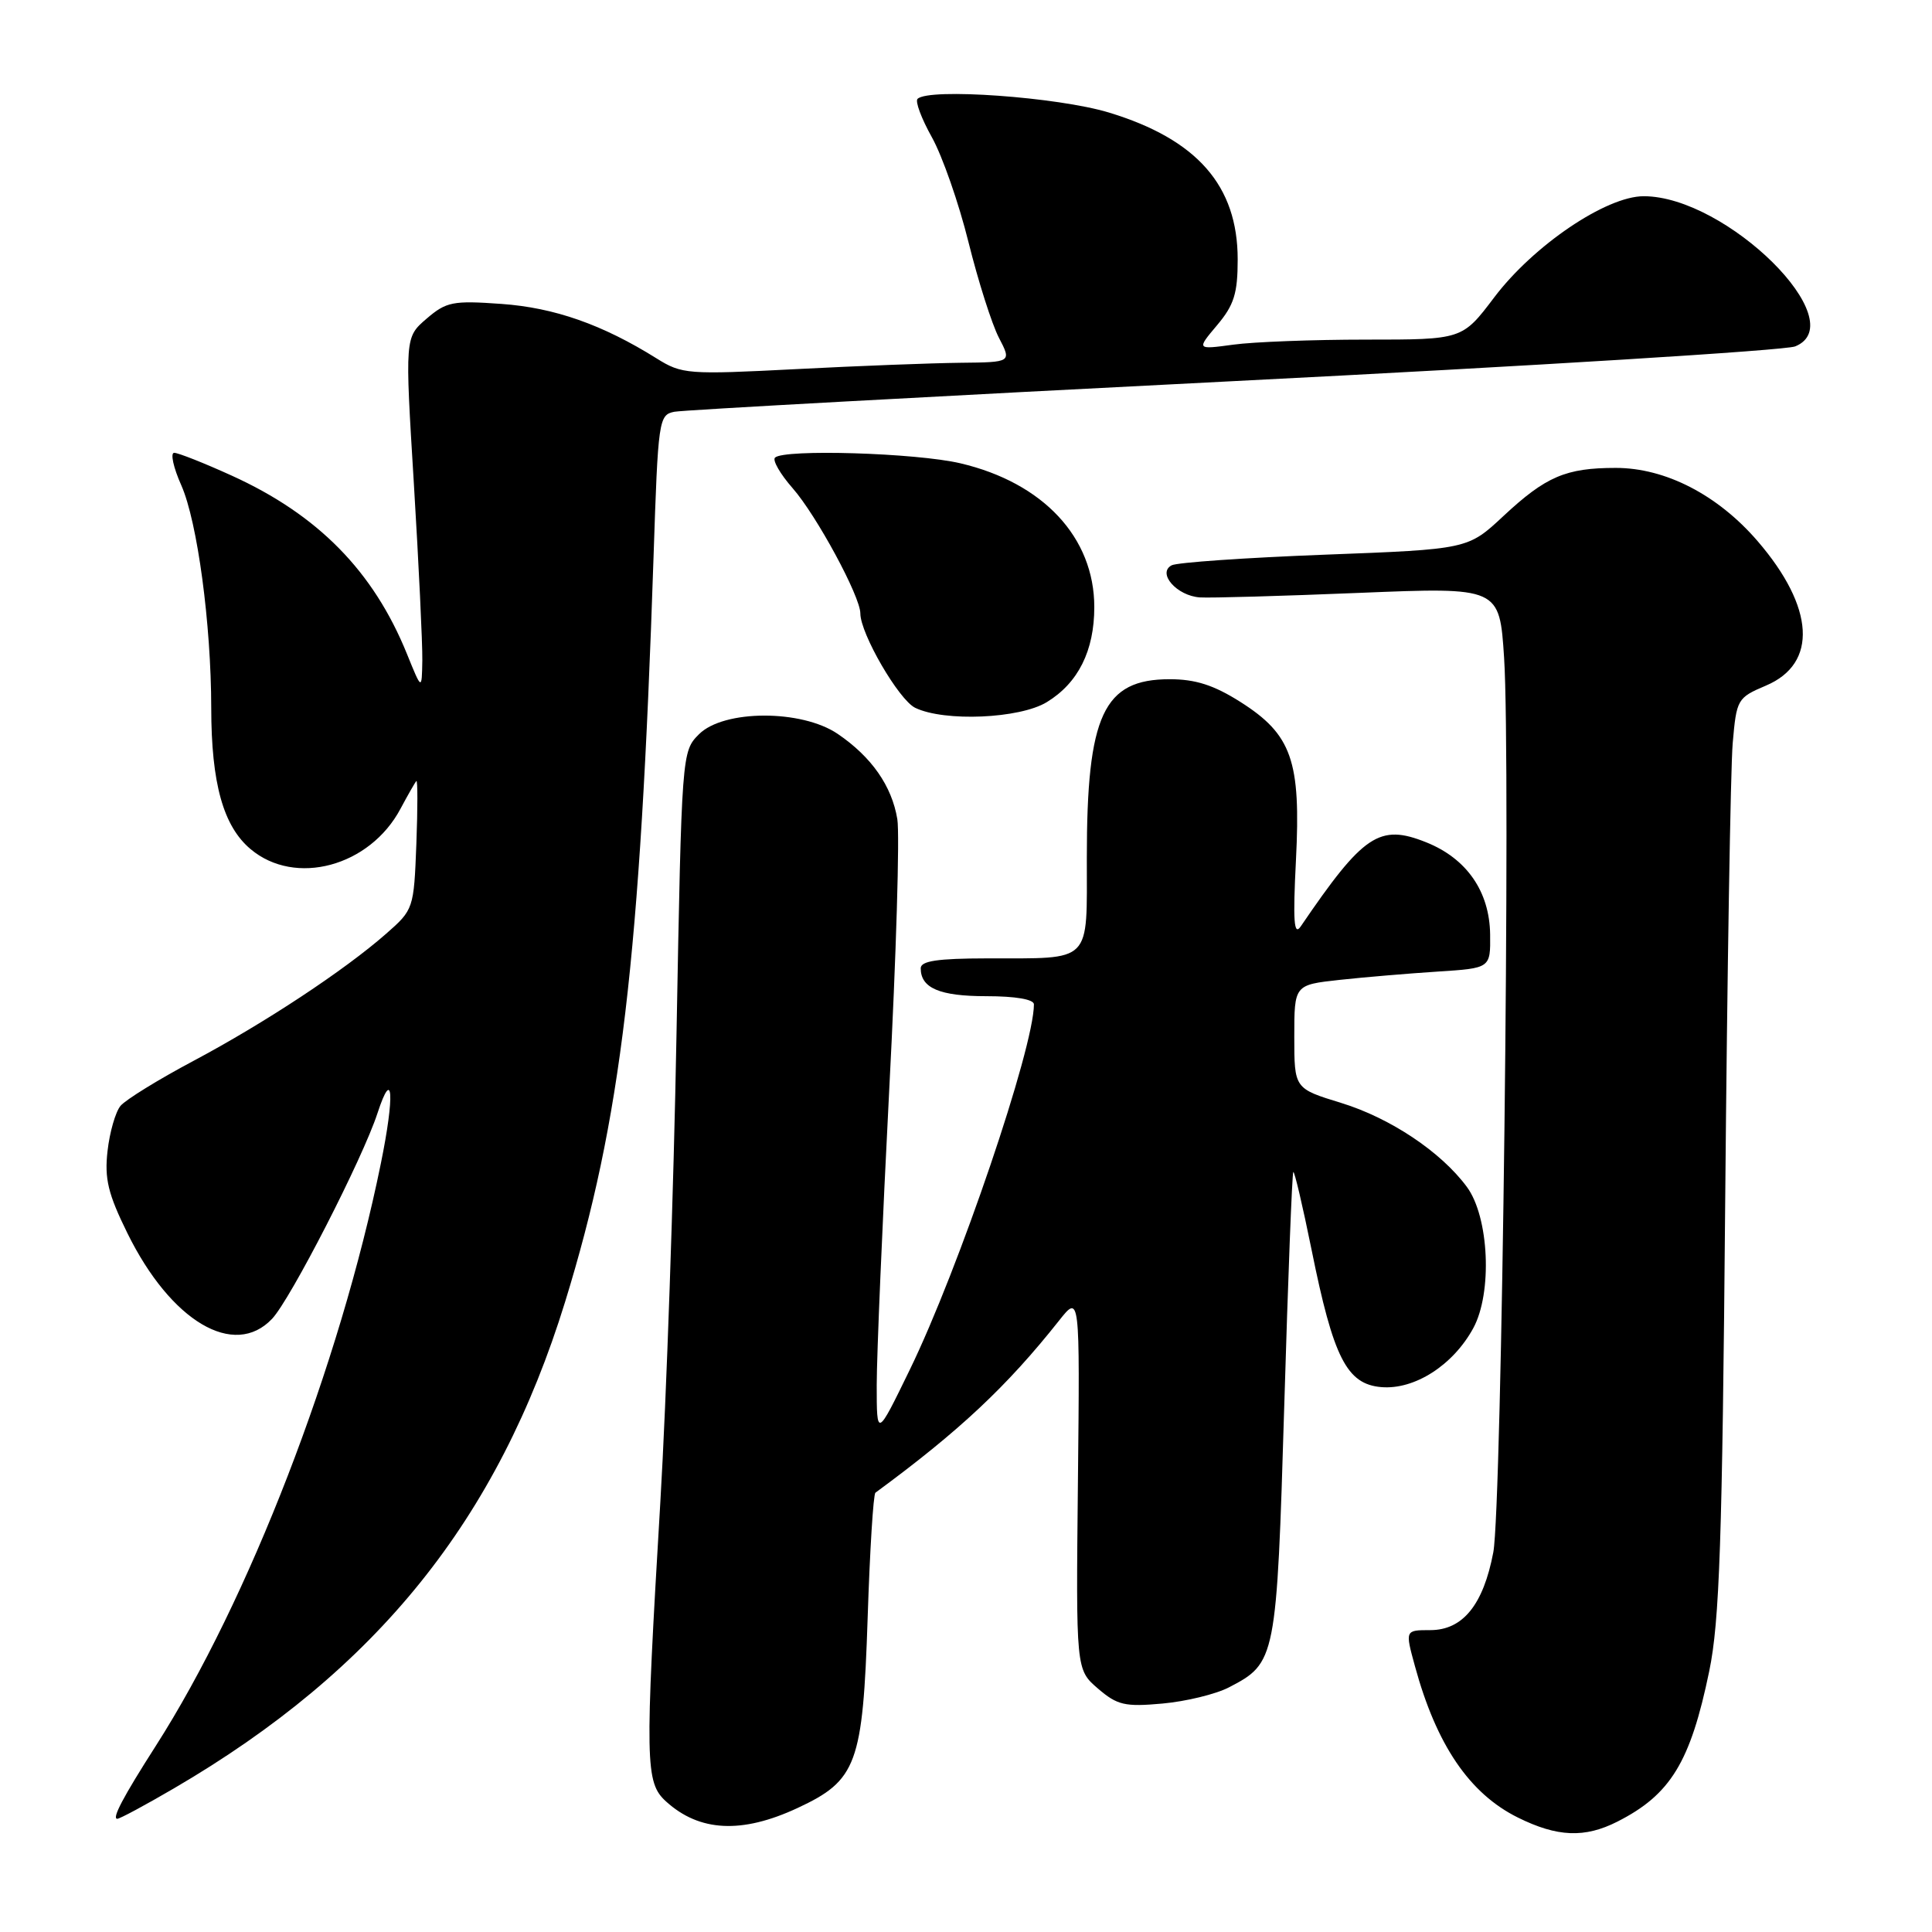<?xml version="1.0" encoding="UTF-8" standalone="no"?>
<!DOCTYPE svg PUBLIC "-//W3C//DTD SVG 1.1//EN" "http://www.w3.org/Graphics/SVG/1.1/DTD/svg11.dtd" >
<svg xmlns="http://www.w3.org/2000/svg" xmlns:xlink="http://www.w3.org/1999/xlink" version="1.1" viewBox="0 0 256 256">
 <g >
 <path fill="currentColor"
d=" M 214.30 241.38 C 221.35 237.81 223.99 233.50 226.48 221.45 C 227.85 214.83 228.21 204.36 228.60 159.00 C 228.86 129.02 229.31 101.80 229.59 98.50 C 230.10 92.64 230.20 92.46 234.01 90.84 C 240.89 87.92 240.45 80.48 232.90 71.71 C 227.62 65.58 220.69 62.00 214.10 62.00 C 207.49 62.00 204.84 63.13 199.22 68.37 C 194.50 72.78 194.50 72.78 175.50 73.50 C 165.05 73.90 155.93 74.53 155.24 74.91 C 153.30 75.96 155.95 78.96 159.00 79.16 C 160.38 79.25 169.87 78.98 180.10 78.56 C 198.69 77.80 198.69 77.80 199.30 87.15 C 200.20 100.99 199.01 199.66 197.87 205.69 C 196.55 212.64 193.83 216.00 189.52 216.00 C 186.18 216.00 186.18 216.00 187.48 220.75 C 190.33 231.21 194.71 237.66 201.14 240.84 C 206.35 243.42 209.98 243.57 214.30 241.38 Z  M 105.68 239.57 C 113.54 235.91 114.33 233.76 114.97 214.33 C 115.26 205.44 115.72 197.99 116.00 197.79 C 127.13 189.61 133.41 183.72 140.32 175.00 C 143.09 171.50 143.09 171.50 142.83 196.37 C 142.57 221.23 142.57 221.23 145.48 223.74 C 148.05 225.95 149.05 226.18 154.03 225.73 C 157.14 225.45 161.09 224.49 162.83 223.59 C 169.08 220.35 169.16 219.94 170.17 186.27 C 170.67 169.39 171.21 155.46 171.37 155.30 C 171.52 155.14 172.61 159.78 173.79 165.60 C 176.68 179.92 178.45 183.41 183.03 183.80 C 187.43 184.17 192.53 180.91 195.21 176.00 C 197.77 171.31 197.32 161.25 194.36 157.26 C 190.92 152.61 184.21 148.14 177.70 146.14 C 171.50 144.24 171.50 144.24 171.50 137.37 C 171.50 130.50 171.50 130.50 177.50 129.84 C 180.80 129.48 186.65 128.99 190.50 128.74 C 197.50 128.29 197.50 128.29 197.45 123.83 C 197.38 118.13 194.35 113.76 188.98 111.61 C 182.78 109.13 180.67 110.54 172.35 122.76 C 171.45 124.07 171.31 122.08 171.72 113.98 C 172.39 100.80 171.17 97.33 164.36 93.01 C 160.84 90.78 158.41 90.00 154.99 90.00 C 146.21 90.00 144.01 94.72 144.01 113.63 C 144.00 127.84 144.87 126.96 130.75 126.99 C 124.24 127.00 122.00 127.33 122.00 128.30 C 122.00 130.93 124.51 132.00 130.70 132.00 C 134.56 132.00 137.00 132.42 137.00 133.08 C 137.00 138.86 127.03 168.19 120.55 181.50 C 116.17 190.50 116.17 190.50 116.17 183.50 C 116.17 179.65 116.92 162.03 117.83 144.35 C 118.75 126.67 119.23 110.55 118.90 108.54 C 118.17 104.14 115.49 100.30 111.01 97.25 C 106.22 93.99 95.89 94.02 92.62 97.29 C 90.34 99.57 90.33 99.76 89.64 137.04 C 89.27 157.64 88.30 185.53 87.50 199.00 C 85.44 233.62 85.49 236.19 88.25 238.70 C 92.68 242.73 98.30 243.01 105.68 239.57 Z  M 23.06 236.96 C 49.97 221.25 65.99 201.32 74.88 172.50 C 82.31 148.39 84.82 127.24 86.60 73.74 C 87.20 55.61 87.29 54.97 89.36 54.56 C 90.54 54.33 123.90 52.51 163.50 50.50 C 203.10 48.50 236.57 46.43 237.87 45.90 C 245.67 42.73 228.79 26.00 217.80 26.00 C 212.82 26.00 203.18 32.53 197.98 39.42 C 193.76 45.00 193.76 45.00 181.02 45.00 C 174.01 45.00 166.09 45.30 163.41 45.67 C 158.54 46.33 158.54 46.33 161.27 43.09 C 163.52 40.42 164.00 38.88 164.00 34.37 C 164.00 24.60 158.62 18.46 146.93 14.91 C 140.17 12.86 123.07 11.63 121.58 13.10 C 121.24 13.43 122.10 15.72 123.48 18.19 C 124.86 20.66 127.05 26.92 128.33 32.09 C 129.62 37.27 131.43 42.96 132.36 44.75 C 134.05 48.00 134.05 48.00 127.28 48.07 C 123.55 48.11 113.75 48.48 105.50 48.91 C 91.11 49.65 90.36 49.59 87.00 47.49 C 79.82 43.00 73.46 40.77 66.44 40.27 C 60.00 39.81 59.14 39.98 56.52 42.23 C 53.65 44.70 53.65 44.70 54.84 64.10 C 55.49 74.77 55.99 85.30 55.96 87.50 C 55.89 91.50 55.89 91.50 53.92 86.64 C 49.47 75.67 42.12 68.20 30.68 63.01 C 27.03 61.35 23.61 60.00 23.08 60.00 C 22.55 60.00 22.97 61.95 24.03 64.32 C 26.16 69.15 27.98 82.68 27.99 93.81 C 28.00 103.79 29.58 109.47 33.20 112.51 C 39.11 117.49 49.00 114.82 53.07 107.16 C 54.05 105.33 54.99 103.68 55.17 103.49 C 55.35 103.31 55.35 107.07 55.17 111.83 C 54.84 120.40 54.80 120.54 51.17 123.72 C 45.65 128.57 35.06 135.56 25.62 140.58 C 20.99 143.04 16.65 145.72 15.97 146.53 C 15.30 147.34 14.53 150.03 14.25 152.51 C 13.83 156.19 14.32 158.20 16.88 163.40 C 22.64 175.10 31.02 180.06 36.05 174.75 C 38.49 172.18 48.07 153.49 50.02 147.50 C 52.07 141.23 52.32 145.09 50.46 154.19 C 45.02 180.88 32.94 212.12 20.63 231.36 C 16.30 238.13 14.79 241.00 15.54 241.00 C 15.88 241.00 19.26 239.18 23.06 236.96 Z  M 138.70 93.04 C 142.87 90.50 145.00 86.23 145.00 80.44 C 145.00 71.23 138.24 63.97 127.26 61.39 C 121.39 60.01 103.86 59.48 102.69 60.64 C 102.34 61.00 103.39 62.82 105.03 64.69 C 108.19 68.29 114.00 79.03 114.00 81.28 C 114.00 83.96 119.10 92.74 121.27 93.79 C 125.14 95.66 135.11 95.23 138.70 93.04 Z "/>
</g>
</svg>